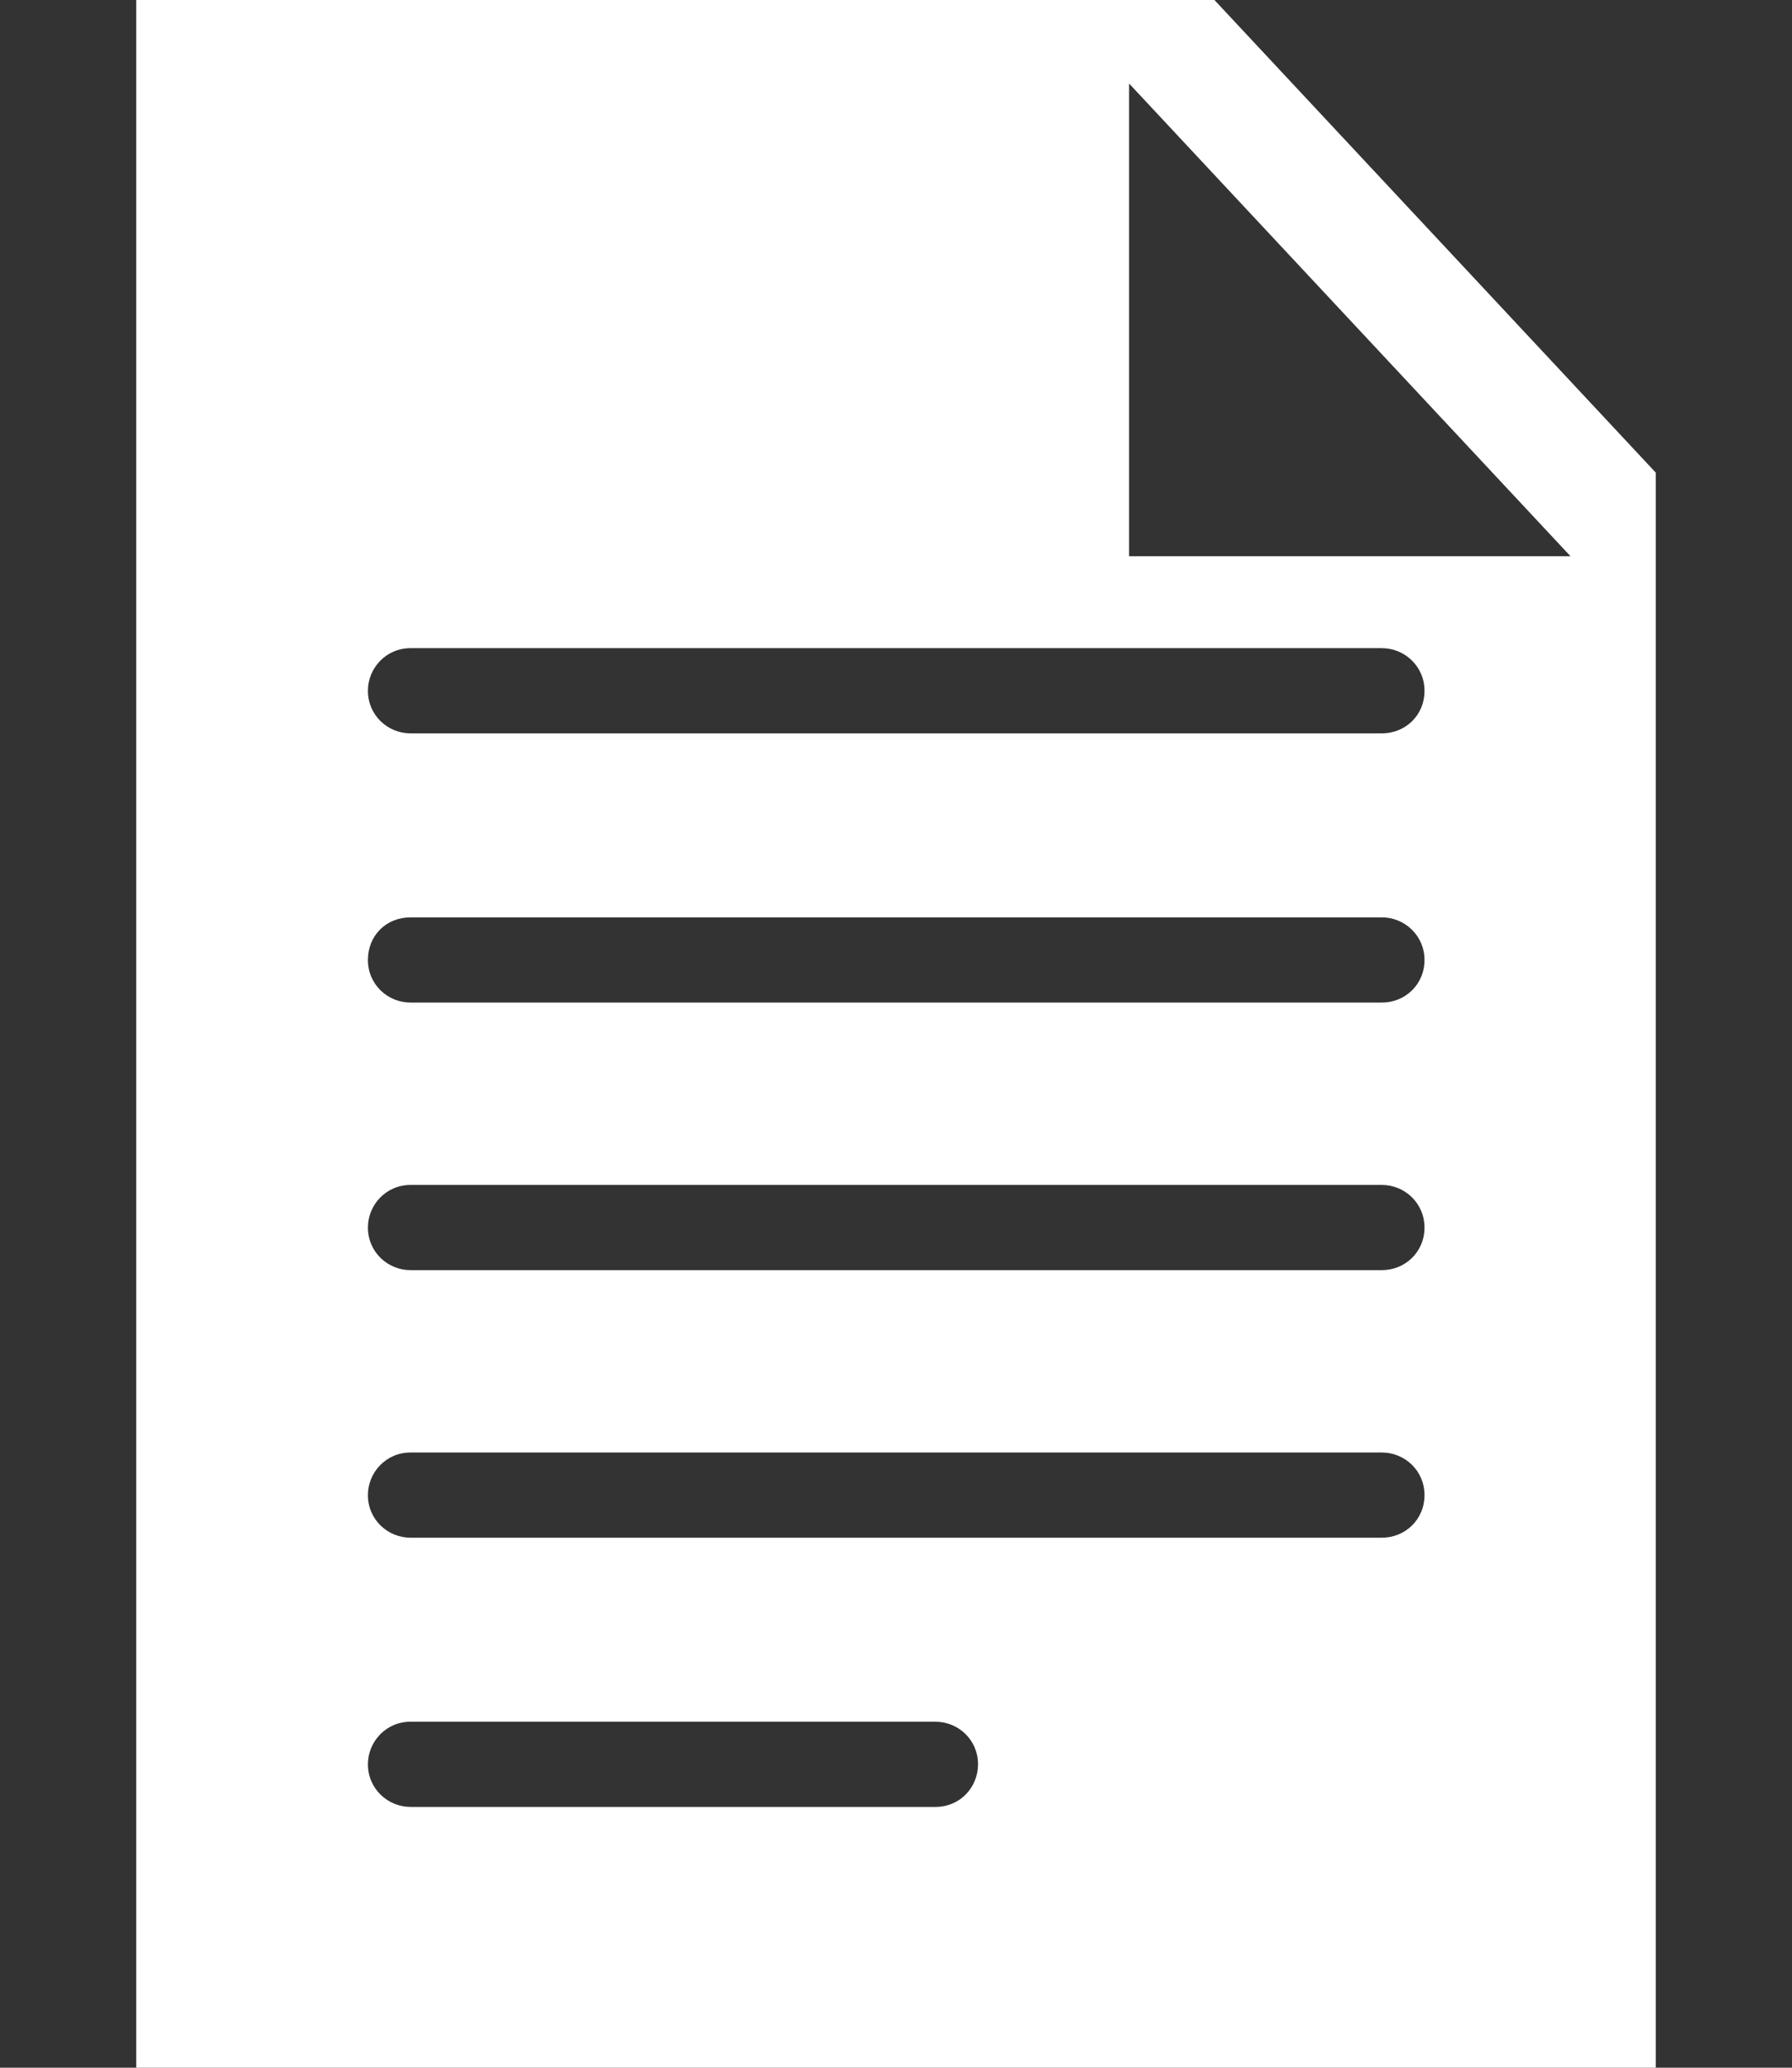 <svg width="13" height="15" viewBox="0 0 13 15" fill="none" xmlns="http://www.w3.org/2000/svg">
<rect x="0" y="0" width="13" height="15" fill="#333333" stroke="none"/>
<path d="M8.81 0H0.988V15H12.012V3.429L8.81 0ZM6.786 13.108H2.978C2.813 13.108 2.669 12.976 2.669 12.799C2.669 12.634 2.801 12.49 2.978 12.49H6.786C6.952 12.49 7.095 12.621 7.095 12.799C7.095 12.964 6.967 13.108 6.786 13.108ZM10.025 11.155H2.978C2.813 11.155 2.669 11.024 2.669 10.846C2.669 10.681 2.801 10.537 2.978 10.537H10.025C10.19 10.537 10.334 10.668 10.334 10.846C10.334 11.024 10.193 11.155 10.025 11.155ZM10.025 9.214H2.978C2.813 9.214 2.669 9.083 2.669 8.905C2.669 8.74 2.801 8.596 2.978 8.596H10.025C10.19 8.596 10.334 8.728 10.334 8.905C10.334 9.083 10.193 9.214 10.025 9.214ZM10.025 7.273H2.978C2.813 7.273 2.669 7.142 2.669 6.964C2.669 6.787 2.801 6.655 2.978 6.655H10.025C10.19 6.655 10.334 6.787 10.334 6.964C10.334 7.142 10.193 7.273 10.025 7.273ZM10.025 5.32H2.978C2.813 5.32 2.669 5.189 2.669 5.011C2.669 4.846 2.801 4.702 2.978 4.702H10.025C10.19 4.702 10.334 4.834 10.334 5.011C10.334 5.192 10.193 5.32 10.025 5.32ZM8.191 4.035V0.606L11.393 4.035H8.191Z" fill="white"/>
</svg>
